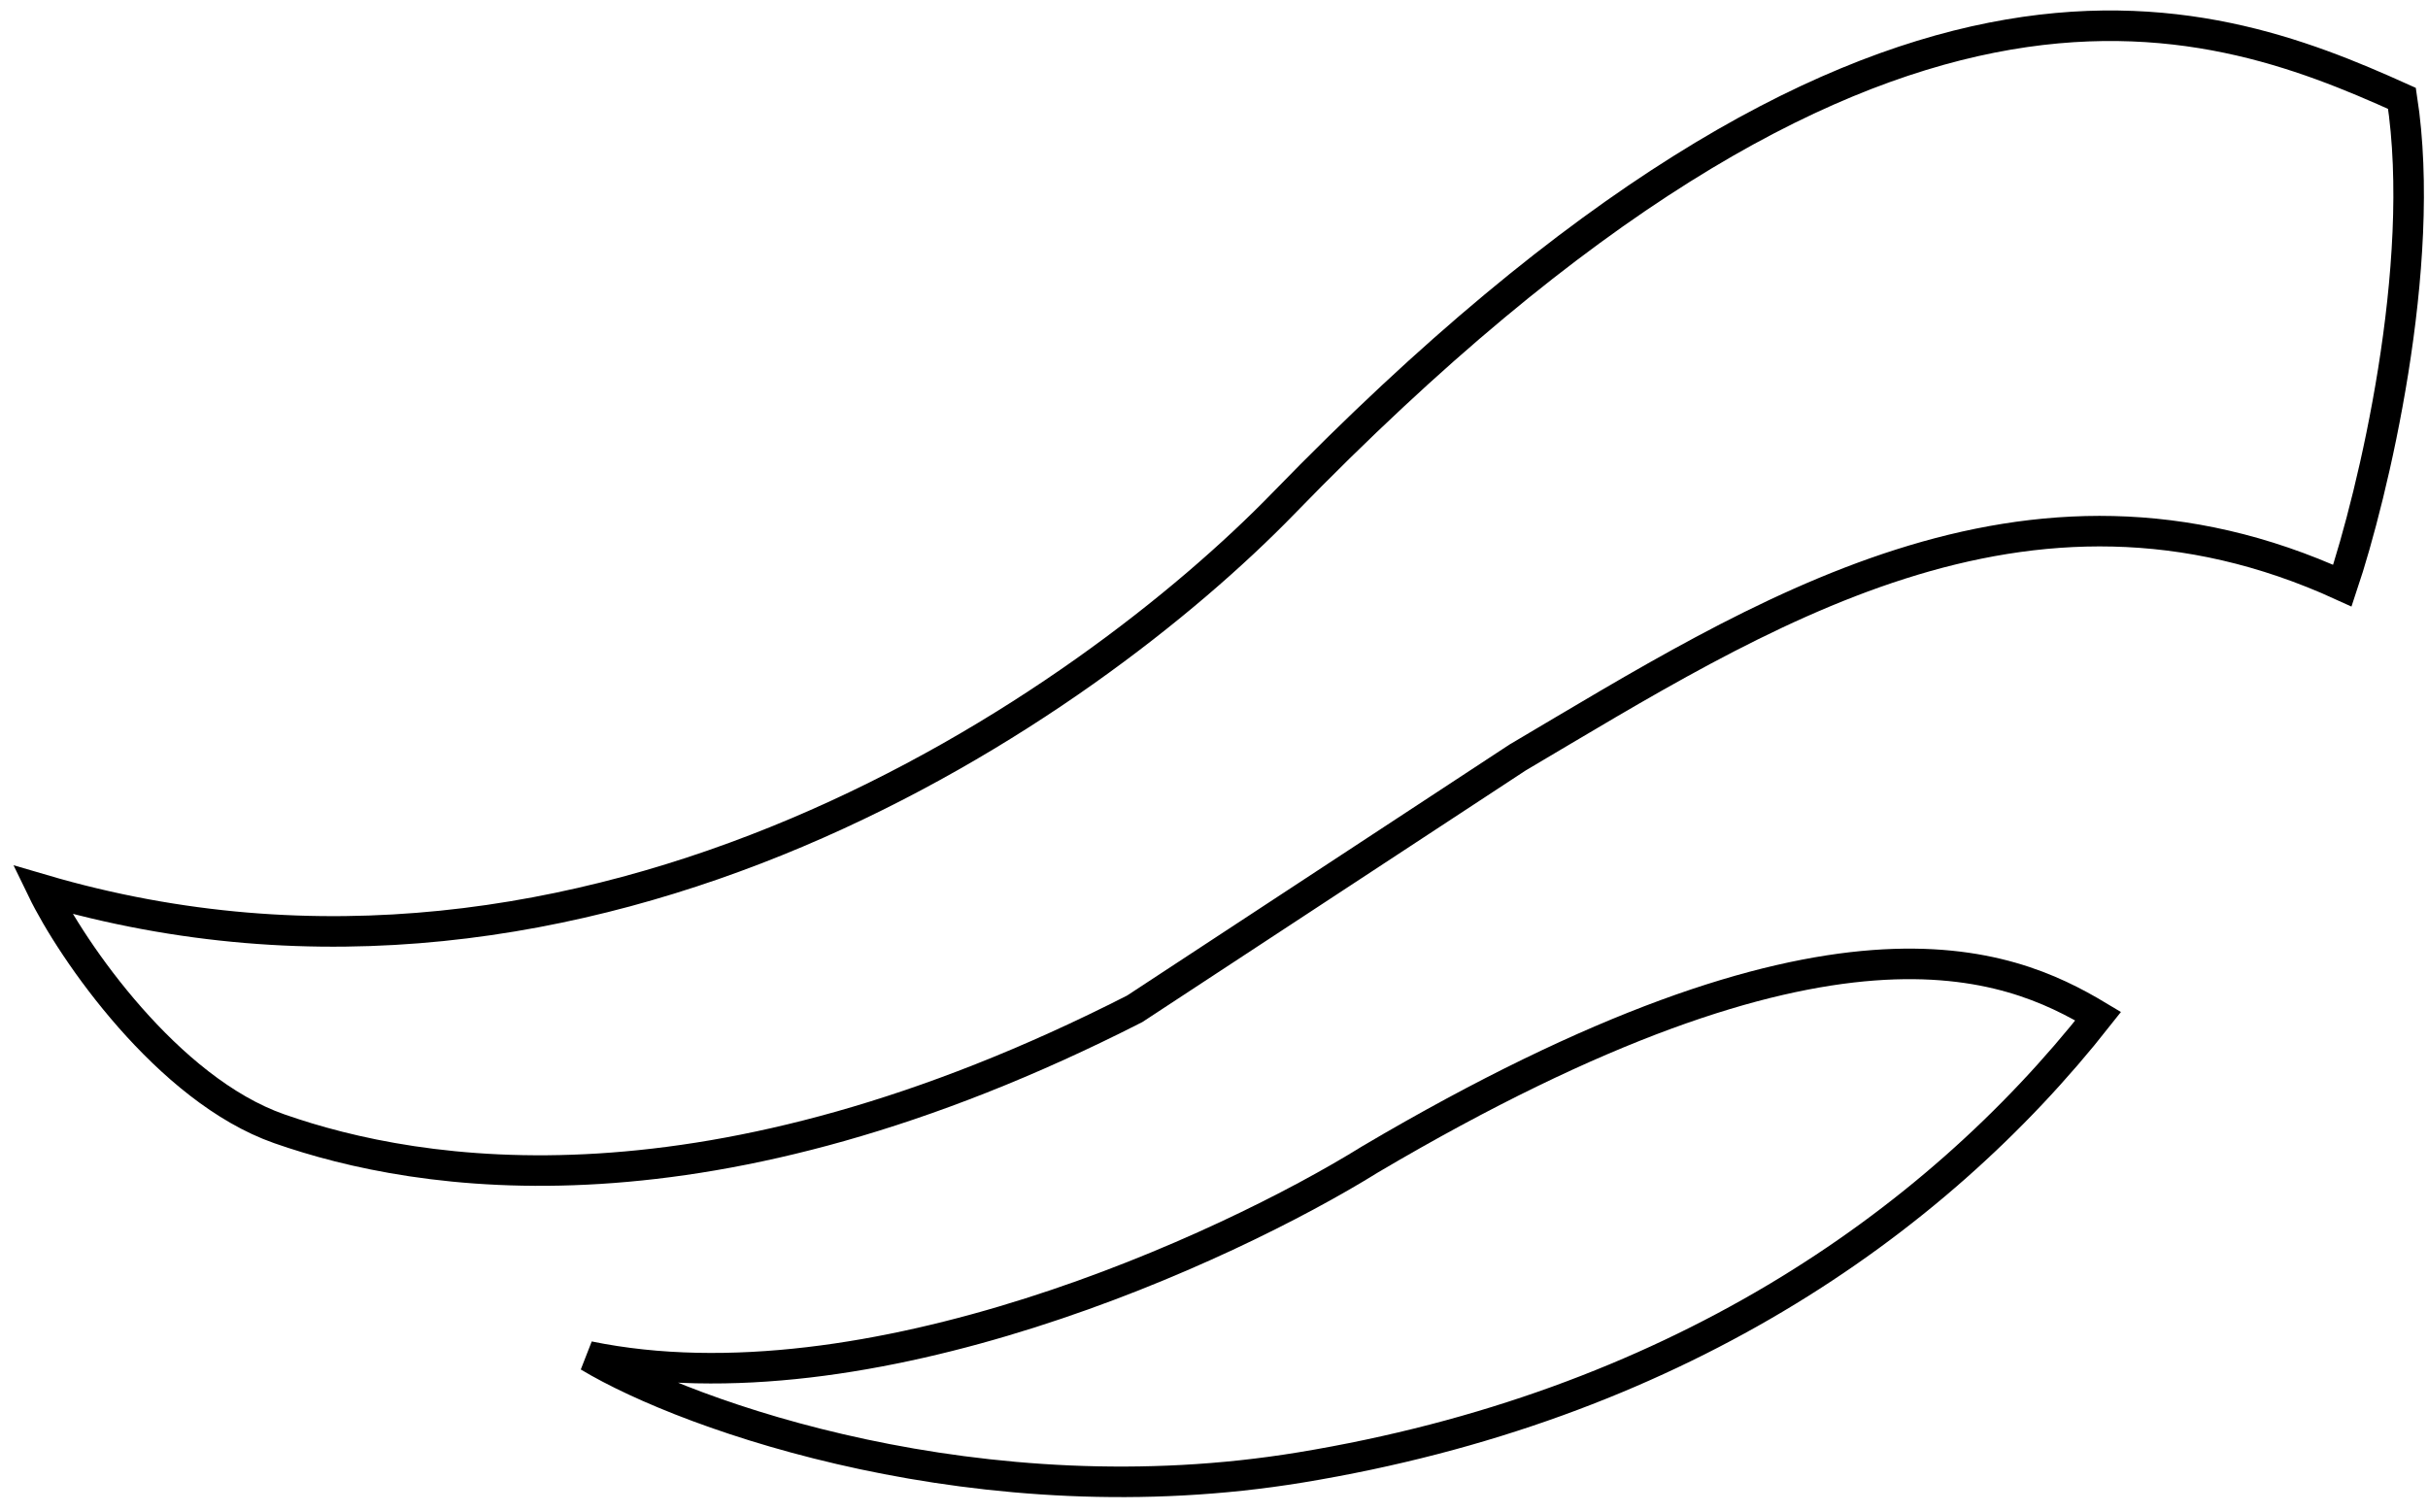 <svg width="159" height="99" viewBox="0 0 159 99" fill="none" xmlns="http://www.w3.org/2000/svg">
<path d="M84.061 32.954C123.008 -7.154 144.342 0.602 157.295 6.443C158.983 17.407 155.381 32.425 153.393 38.354C132.59 28.84 115.079 40.347 99.38 49.612L74.306 66.071C46.359 80.317 27.425 77.127 18.283 73.924C10.97 71.361 4.706 62.263 2.768 58.261C38.921 68.877 71.262 46.135 84.061 32.954Z" stroke="black" stroke-width="2"/>
<path d="M89.727 75.927C119.961 58.084 131.489 63.006 137.403 66.552C126.481 80.424 109.287 92.135 85.173 96.106C64.332 99.538 45.134 92.799 38.549 88.835C56.833 92.585 80.286 81.793 89.727 75.927Z" stroke="black" stroke-width="2"/>
</svg>
